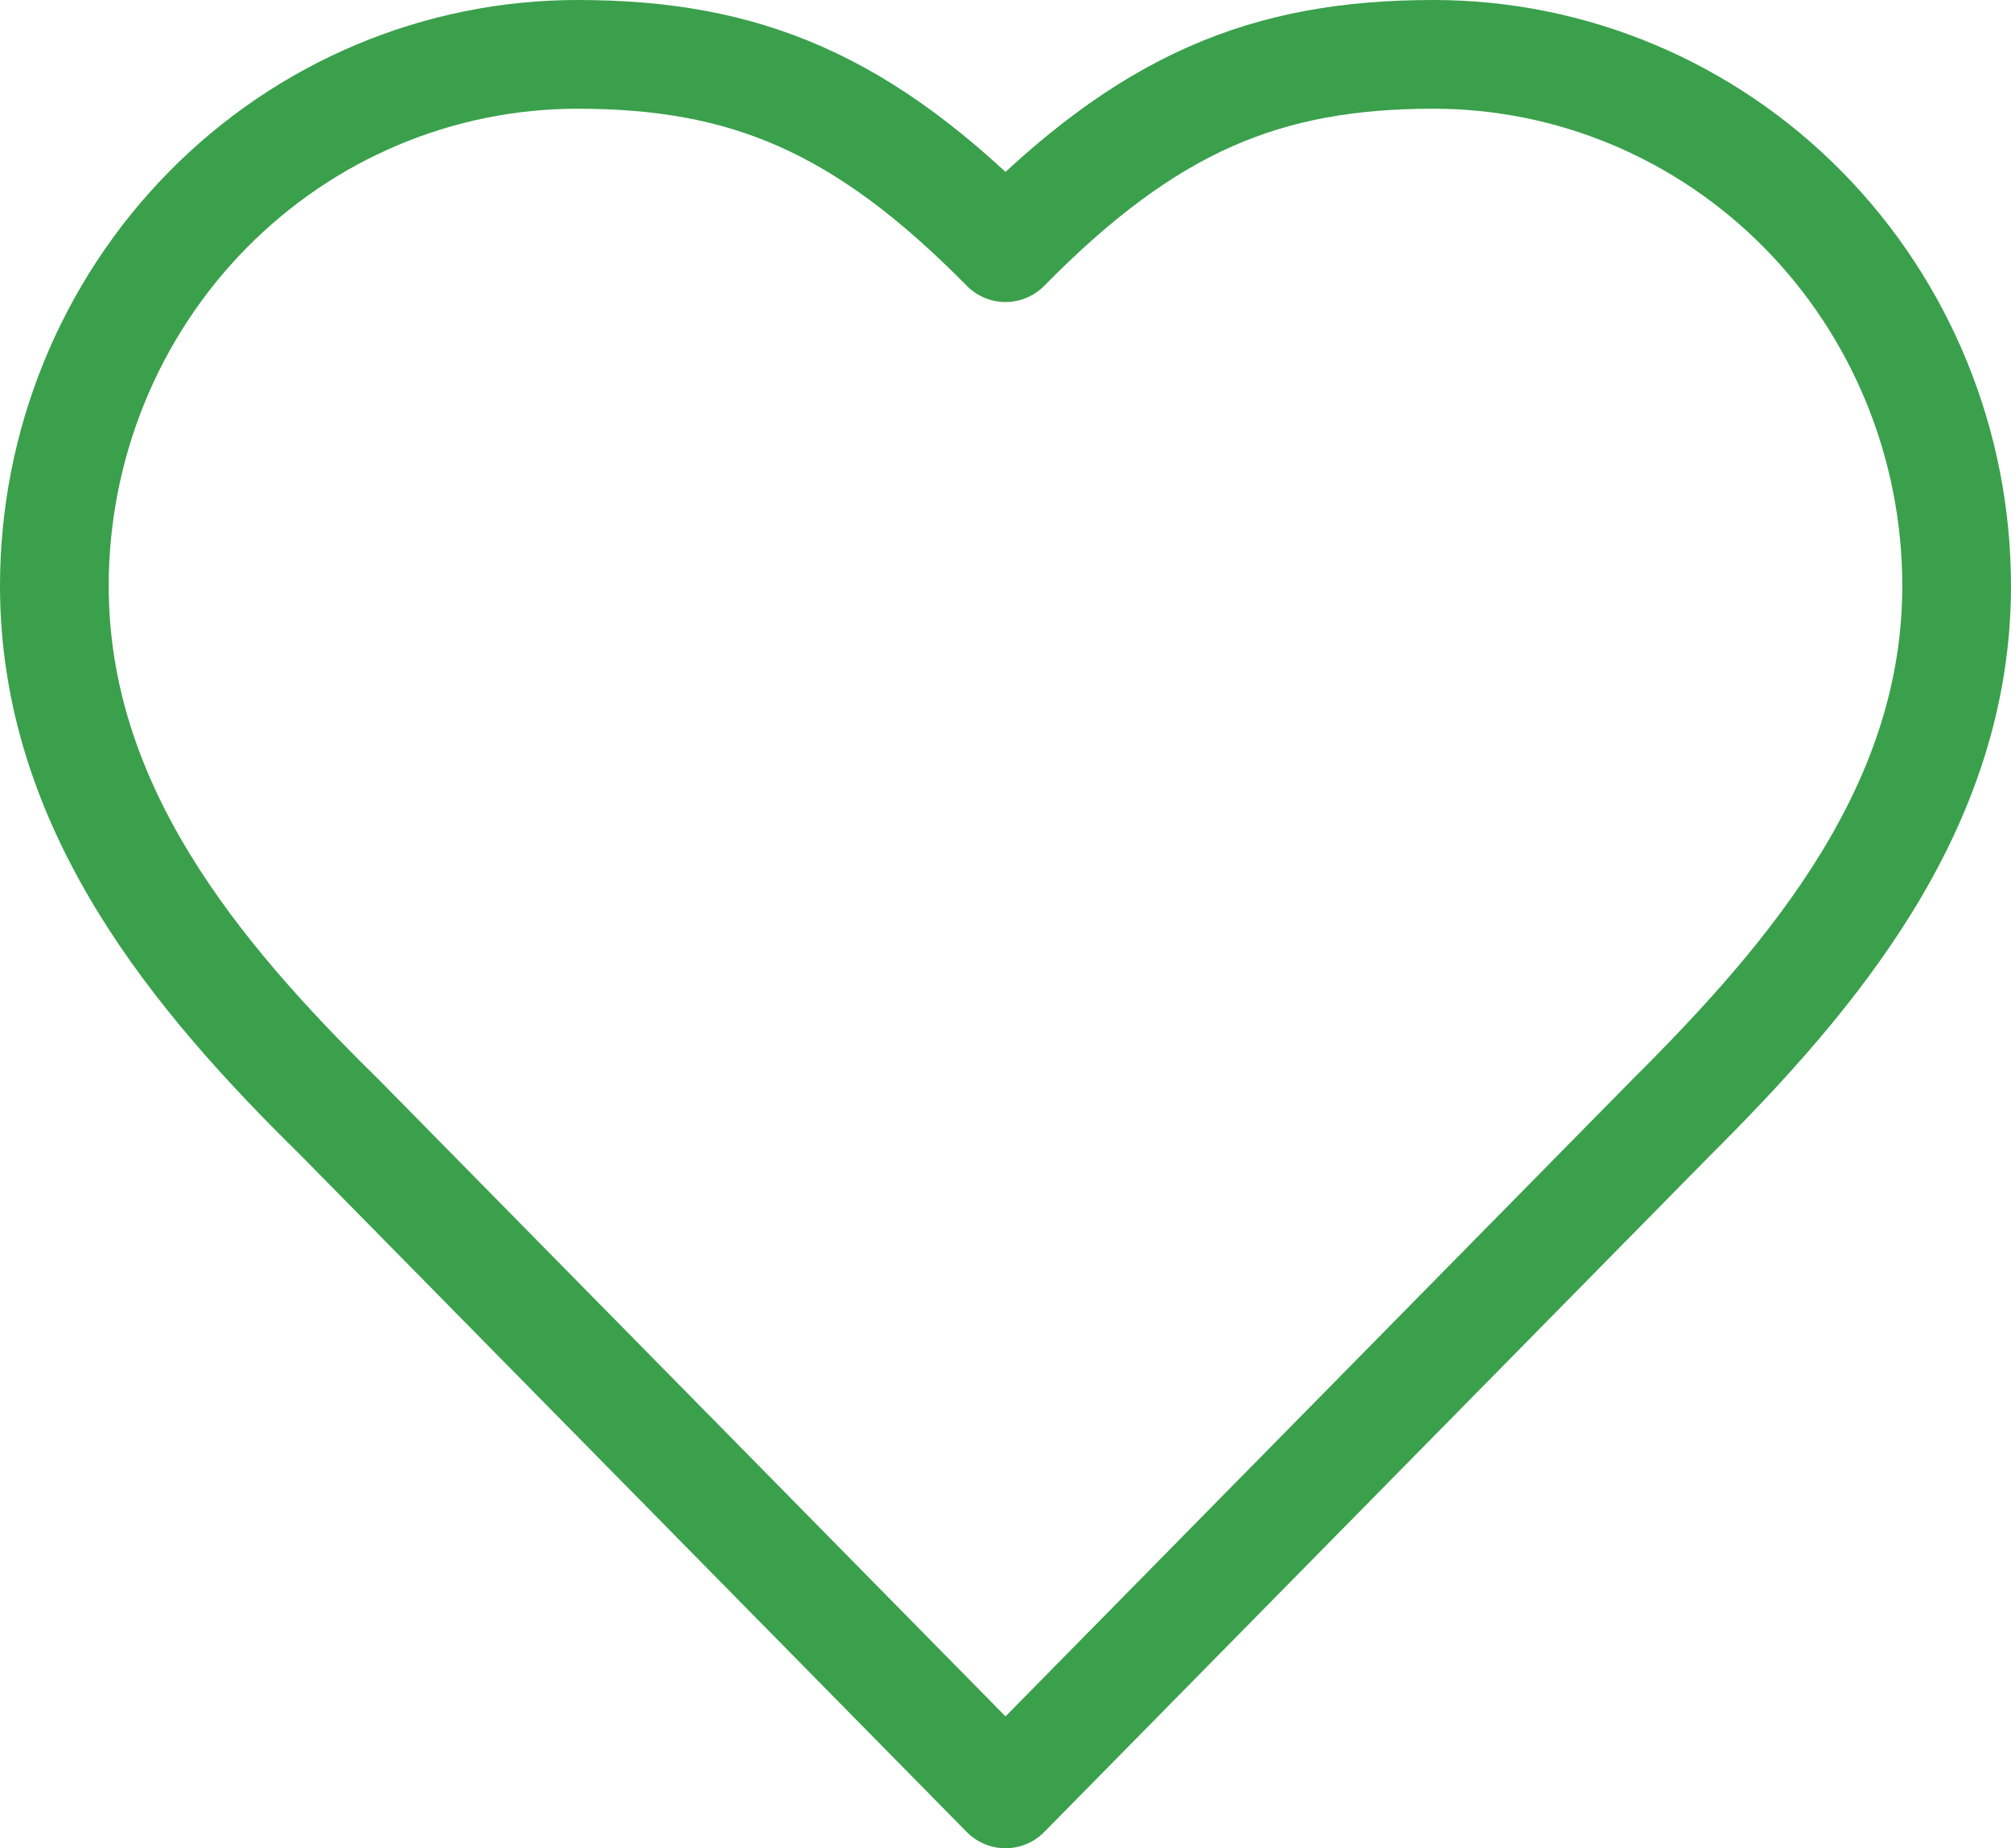 <svg width="37" height="34" viewBox="0 0 37 34" fill="none" xmlns="http://www.w3.org/2000/svg">
<path d="M30.75 20.556C33.358 17.96 36 14.849 36 10.778C36 8.185 34.986 5.698 33.181 3.864C31.376 2.03 28.928 1 26.375 1C23.295 1 21.125 1.889 18.5 4.556C15.875 1.889 13.705 1 10.625 1C8.072 1 5.624 2.03 3.819 3.864C2.014 5.698 1 8.185 1 10.778C1 14.867 3.625 17.978 6.25 20.556L18.5 33L30.75 20.556Z" stroke="#3AA04C" stroke-width="2" stroke-linecap="round" stroke-linejoin="round"/>
</svg>

